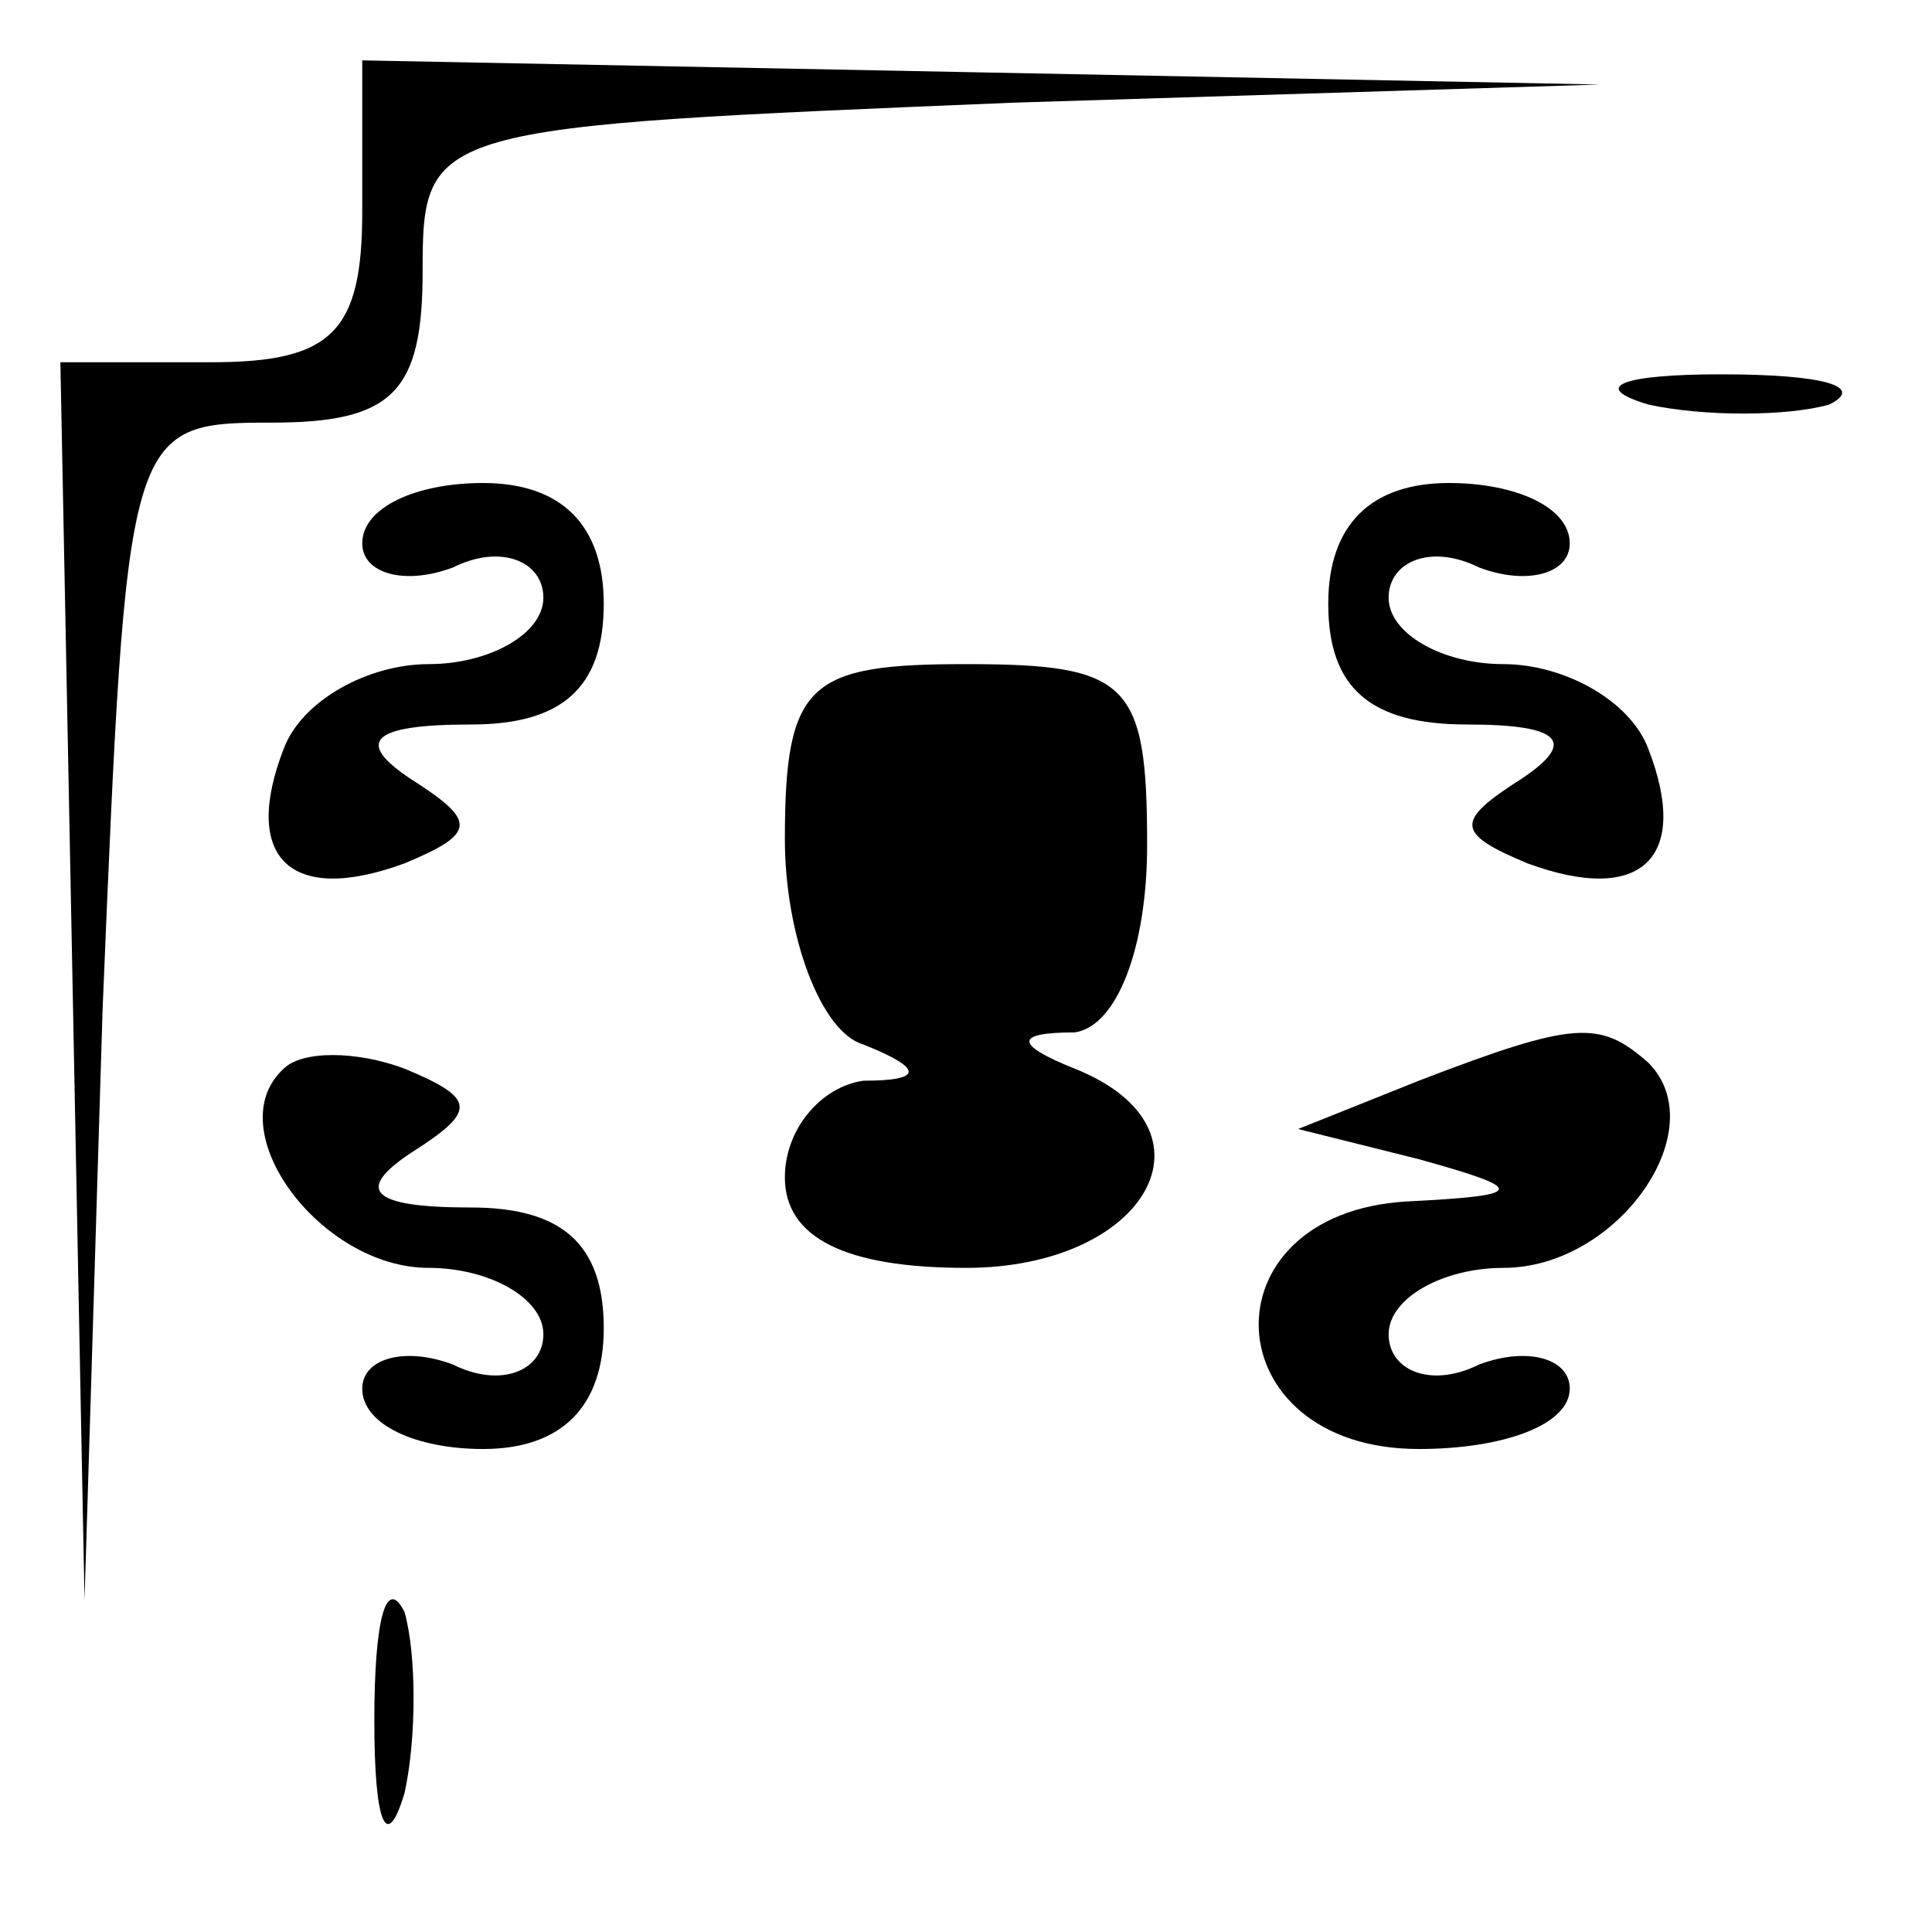 <?xml version="1.0" standalone="no"?>
<!DOCTYPE svg PUBLIC "-//W3C//DTD SVG 20010904//EN"
 "http://www.w3.org/TR/2001/REC-SVG-20010904/DTD/svg10.dtd">
<svg version="1.0" xmlns="http://www.w3.org/2000/svg"
 width="32pt" height="32pt" viewBox="0 0 32 32"
 preserveAspectRatio="xMidYMid meet">
<g transform="translate(0,32) scale(0.1,-0.1)"
fill="#000000" stroke="none">
<path fill="#000000" stroke="none" d="M60 285 c0 -20 -5 -25 -25 -25 l-25 0
2 -102 2 -103 3 98 c4 96 4 97 28 97 20 0 25 5 25 25 0 24 1 24 98 28 l97 3
-102 2 -103 2 0 -25z"/>
<path fill="#000000" stroke="none" d="M273 253 c9 -2 23 -2 30 0 6 3 -1 5
-18 5 -16 0 -22 -2 -12 -5z"/>
<path fill="#000000" stroke="none" d="M60 230 c0 -5 7 -7 15 -4 8 4 15 1 15
-5 0 -6 -9 -11 -19 -11 -10 0 -21 -6 -24 -14 -7 -18 1 -26 20 -19 12 5 12 7 1
14 -9 6 -7 9 10 9 15 0 22 6 22 20 0 13 -7 20 -20 20 -11 0 -20 -4 -20 -10z"/>
<path fill="#000000" stroke="none" d="M220 220 c0 -14 7 -20 23 -20 16 0 18
-3 9 -9 -11 -7 -11 -9 1 -14 19 -7 27 1 20 19 -3 8 -14 14 -24 14 -10 0 -19 5
-19 11 0 6 7 9 15 5 8 -3 15 -1 15 4 0 6 -9 10 -20 10 -13 0 -20 -7 -20 -20z"/>
<path fill="#000000" stroke="none" d="M130 181 c0 -16 6 -32 13 -34 10 -4 10
-6 0 -6 -7 -1 -13 -8 -13 -16 0 -10 10 -15 30 -15 30 0 43 23 18 33 -10 4 -10
6 0 6 7 1 12 14 12 31 0 27 -3 30 -30 30 -26 0 -30 -3 -30 -29z"/>
<path fill="#000000" stroke="none" d="M47 143 c-11 -10 6 -33 24 -33 10 0 19
-5 19 -11 0 -6 -7 -9 -15 -5 -8 3 -15 1 -15 -4 0 -6 9 -10 20 -10 13 0 20 7
20 20 0 14 -7 20 -22 20 -17 0 -19 3 -10 9 11 7 11 9 -1 14 -8 3 -17 3 -20 0z"/>
<path fill="#000000" stroke="none" d="M235 141 l-20 -8 20 -5 c18 -5 18 -6
-2 -7 -34 -2 -32 -41 2 -41 14 0 25 4 25 10 0 5 -7 7 -15 4 -8 -4 -15 -1 -15
5 0 6 9 11 19 11 19 0 35 23 24 34 -8 7 -12 7 -38 -3z"/>
<path fill="#000000" stroke="none" d="M62 35 c0 -17 2 -22 5 -12 2 9 2 23 0
30 -3 6 -5 -1 -5 -18z"/>
</g>
</svg>
